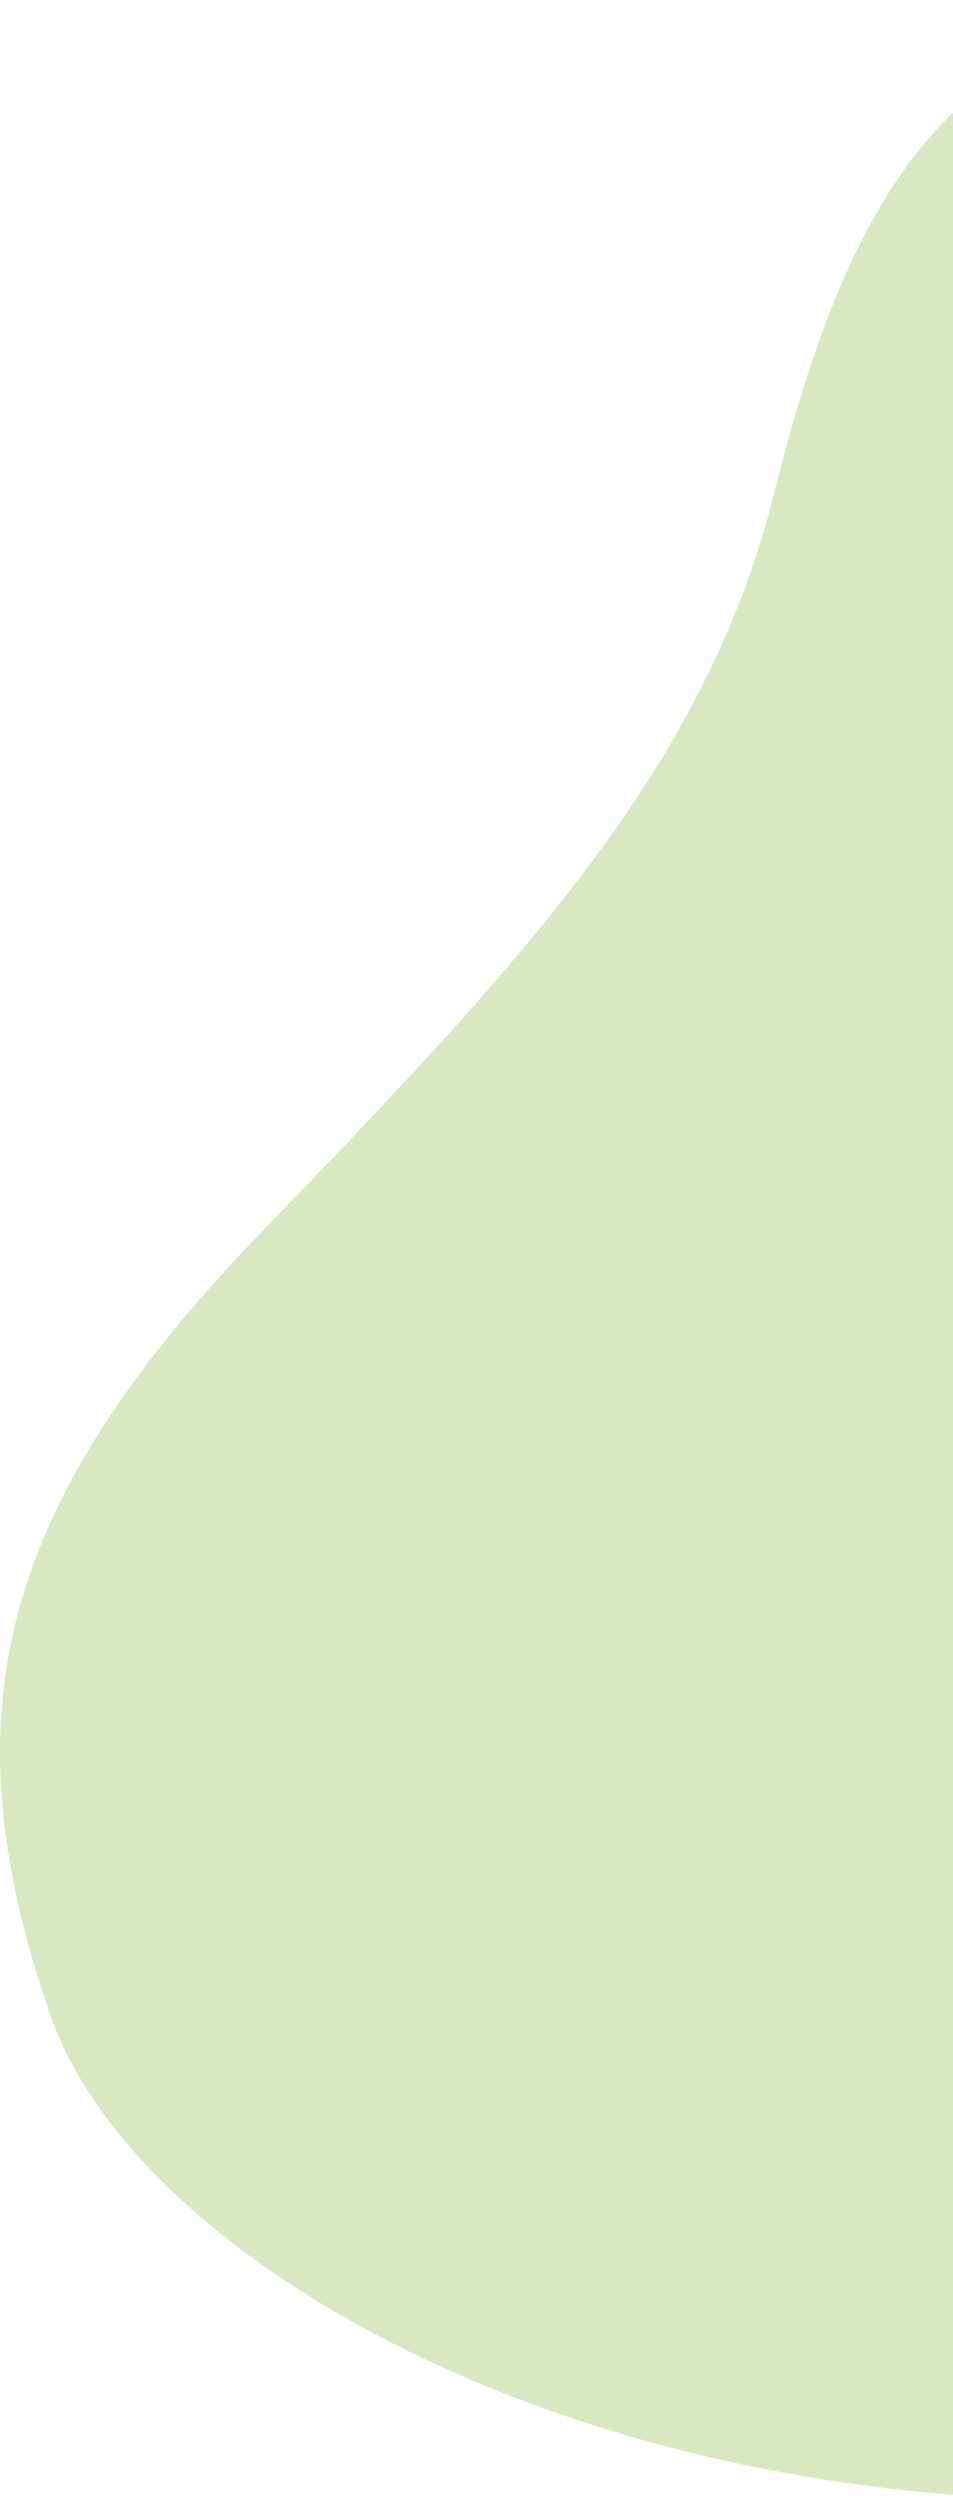 <svg width="199" height="522" viewBox="0 0 199 522" fill="none" xmlns="http://www.w3.org/2000/svg">
<path fill-rule="evenodd" clip-rule="evenodd" d="M495.673 166.66C521.374 218.766 532.687 292.146 509.118 362.559C485.548 432.971 425.361 475.299 341.286 503.292C183.533 555.817 33.836 487.929 10.493 420.686C-11.31 357.878 -0.297 314.119 54.479 257.38C109.255 200.641 147.305 160.339 161.633 103.023C175.749 46.558 194.33 12.839 237.199 4.024C283.566 -5.51 332.329 1.289 378.088 30.985C424.771 61.281 471.763 118.187 495.673 166.66Z" fill="#D9E8C1"/>
</svg>
